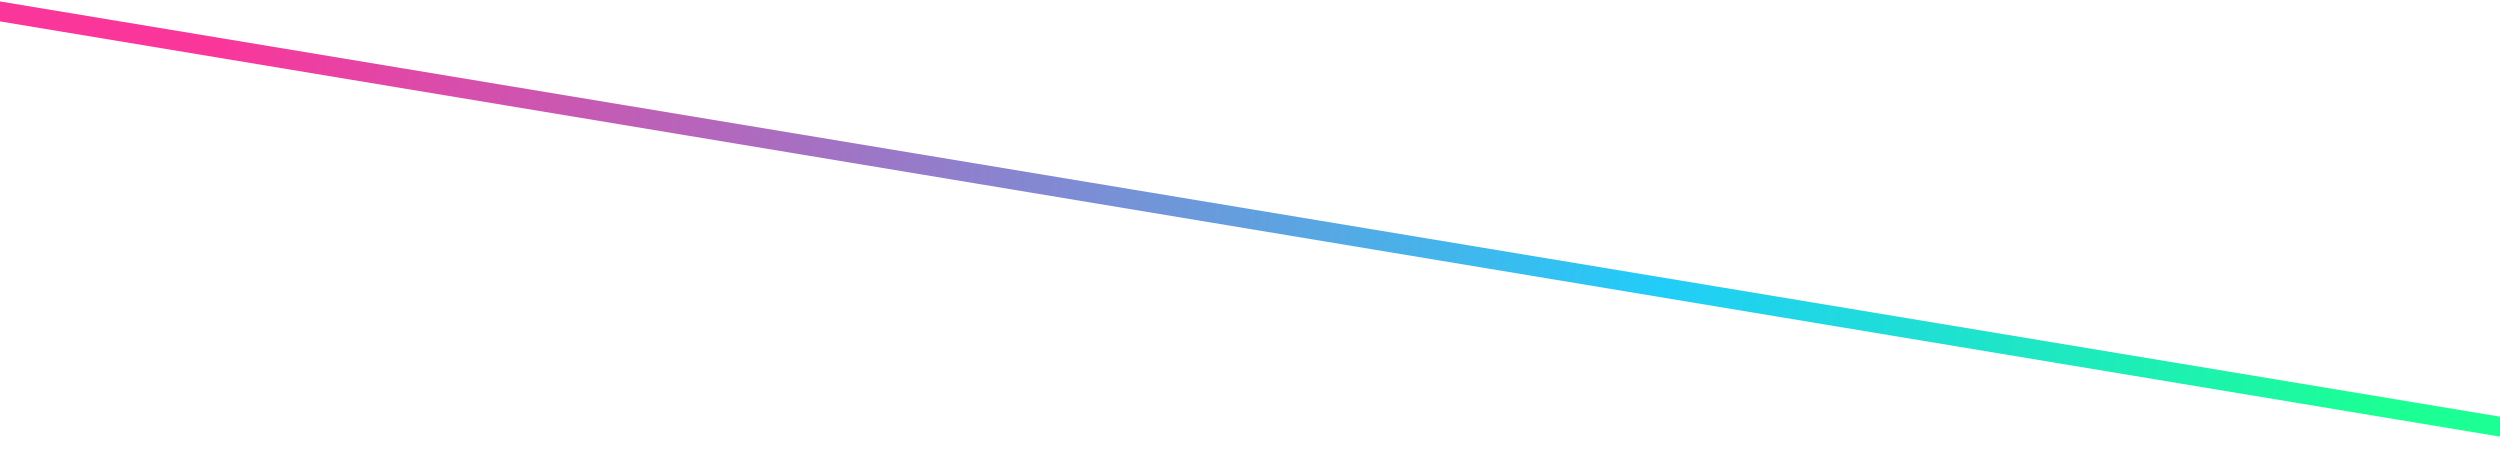 <svg width="1440" height="261" viewBox="0 0 1440 261" fill="none" xmlns="http://www.w3.org/2000/svg">
<rect x="-2.967" y="0.333" width="1519.33" height="11.347" transform="rotate(9.43 -2.967 0.333)" fill="url(#paint0_linear)"/>
<defs>
<linearGradient id="paint0_linear" x1="129.483" y1="6.107" x2="1390.92" y2="3.354" gradientUnits="userSpaceOnUse">
<stop stop-color="#FA369B"/>
<stop offset="0.333" stop-color="#937DCB"/>
<stop offset="0.667" stop-color="#21CDF9"/>
<stop offset="1" stop-color="#1BFF94"/>
</linearGradient>
</defs>
</svg>